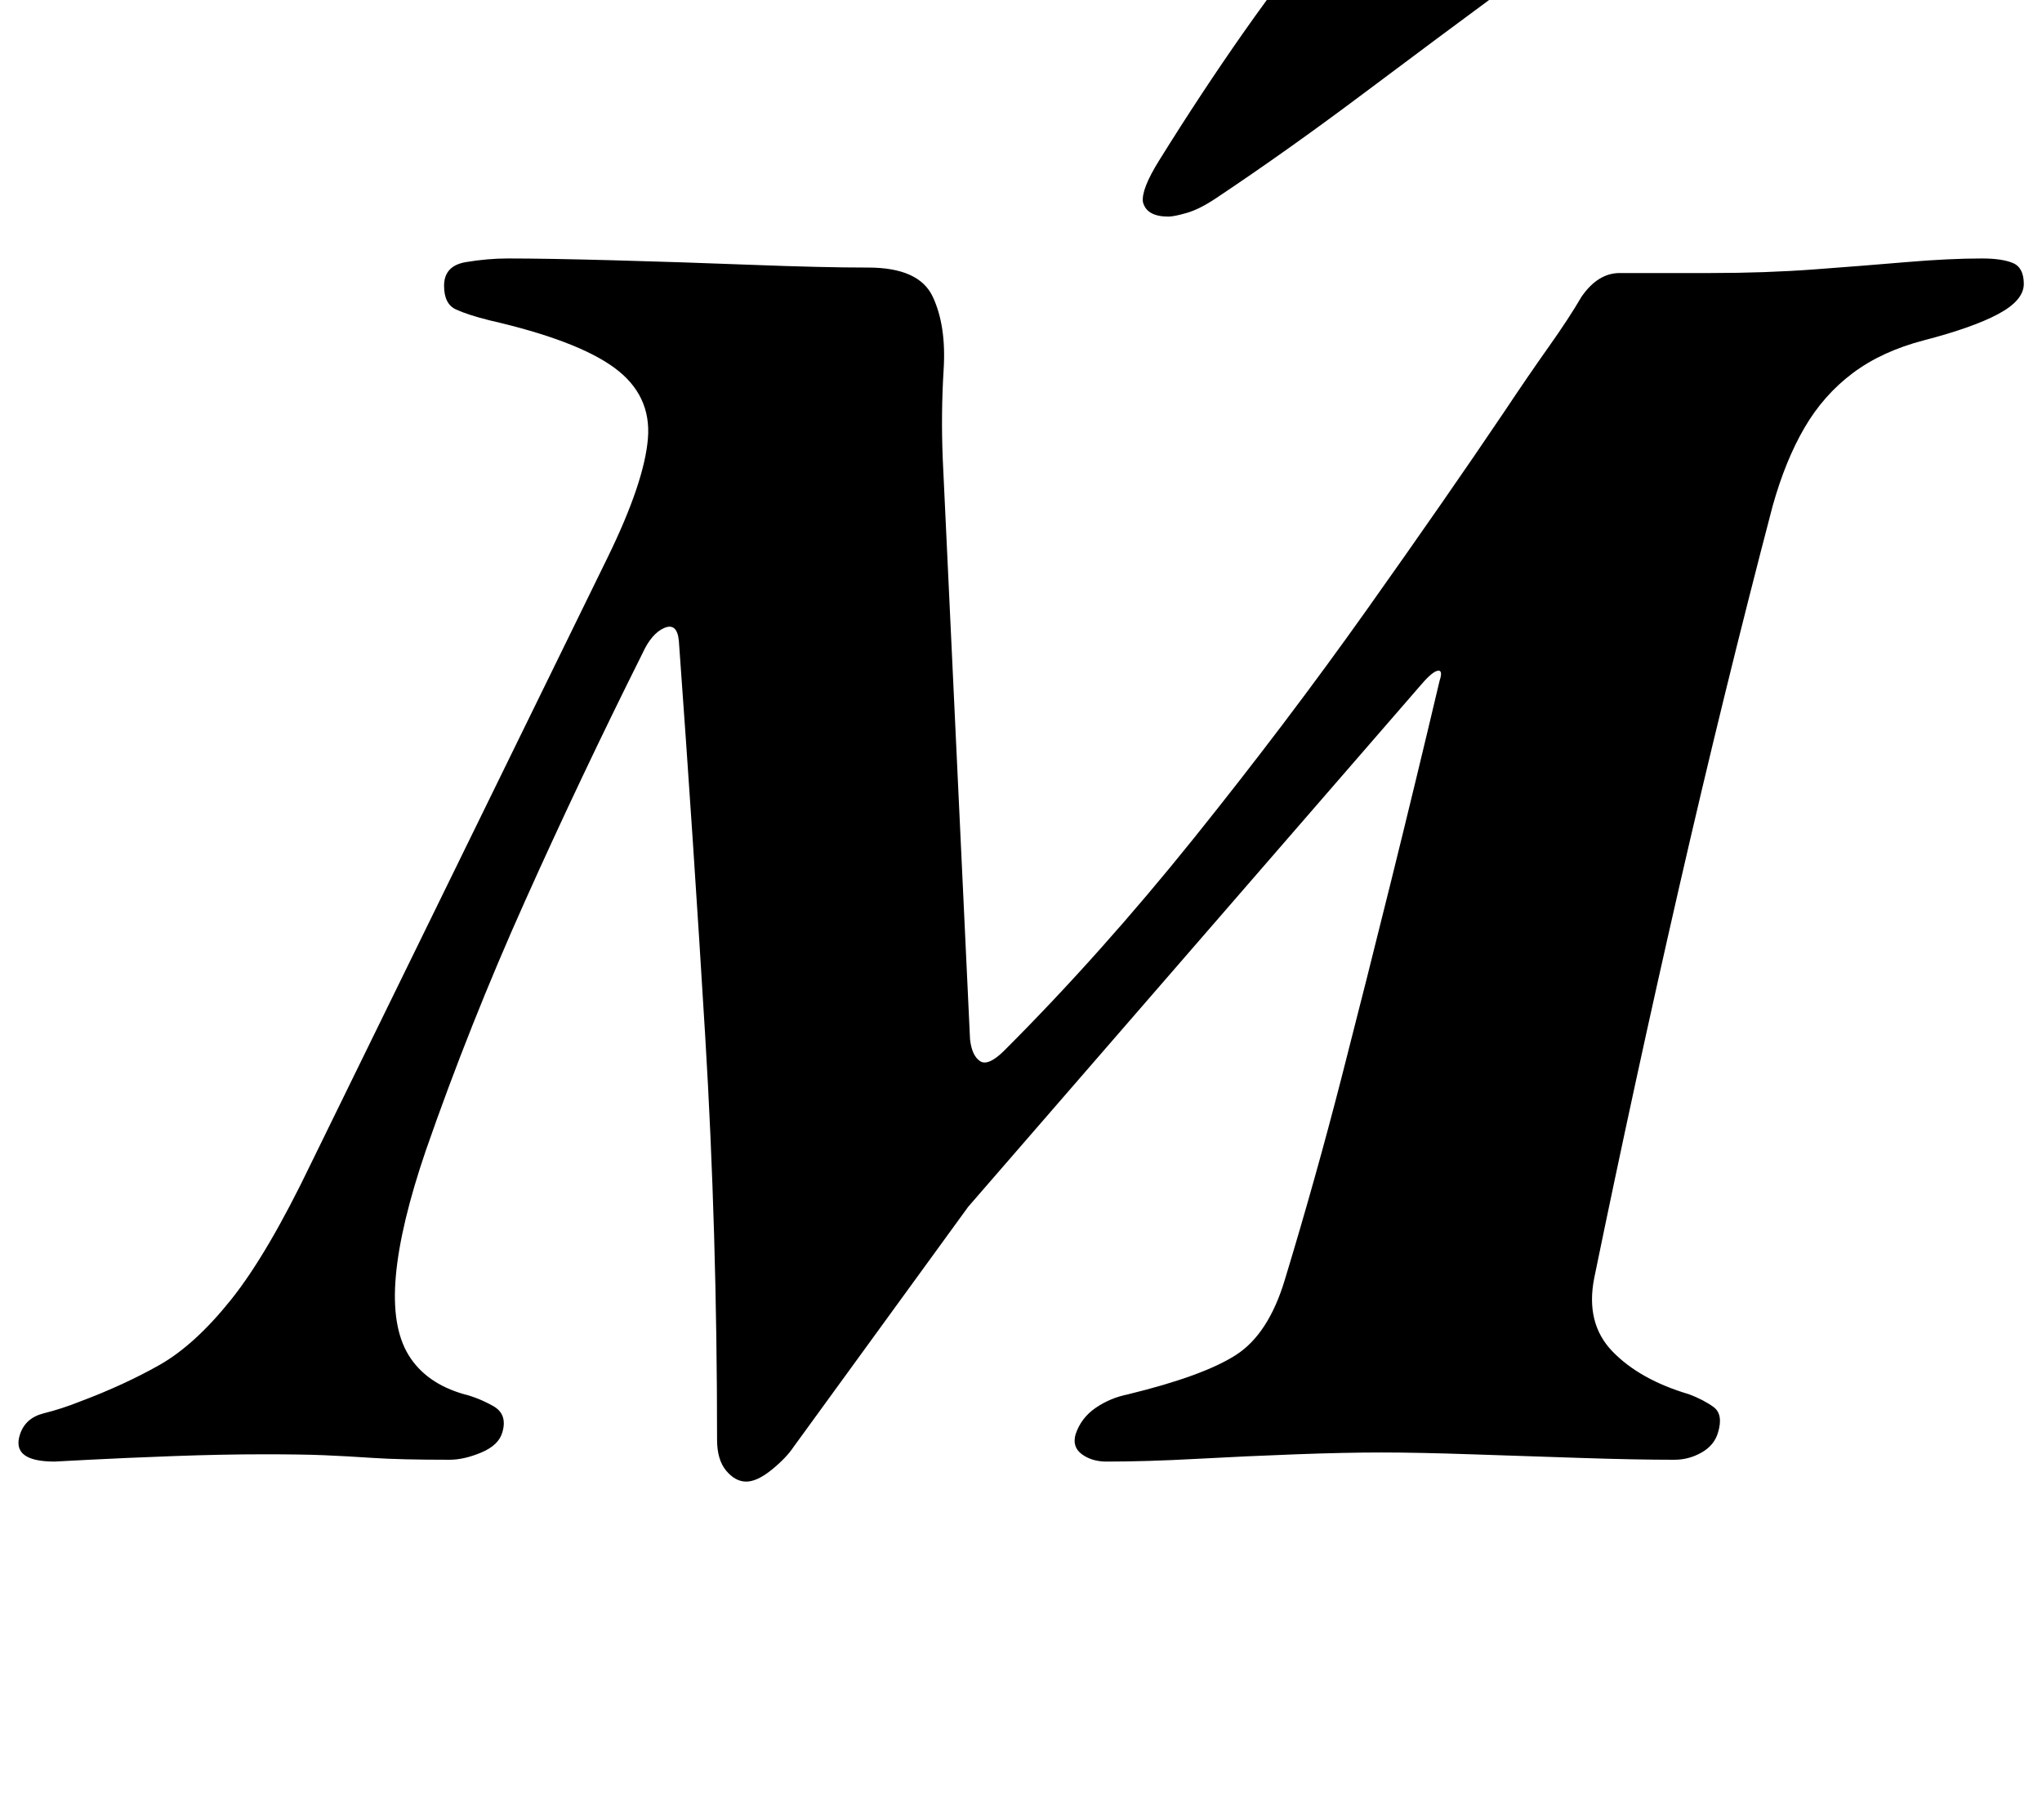<?xml version="1.0" standalone="no"?>
<!DOCTYPE svg PUBLIC "-//W3C//DTD SVG 1.1//EN" "http://www.w3.org/Graphics/SVG/1.1/DTD/svg11.dtd" >
<svg xmlns="http://www.w3.org/2000/svg" xmlns:xlink="http://www.w3.org/1999/xlink" version="1.1" viewBox="-58 0 1122 1000">
  <g transform="matrix(1 0 0 -1 0 800)">
   <path fill="currentColor"
d="M352 -14q-6 0 -11 6t-5 17q0 114 -6.5 221.5t-14.5 217.5q-1 10 -8 7t-12 -14q-34 -68 -64.5 -136t-54.5 -137q-14 -41 -16.5 -69t7 -43.5t30.5 -21.5q8 -2 16 -6.5t5 -14.5q-2 -7 -11.5 -11t-17.5 -4q-27 0 -42 1t-27 1.5t-33 0.5q-23 0 -50 -1t-46 -2l-19 -1
q-24 0 -19 15q3 9 13 11.5t20 6.5q24 9 43.5 20t39.5 36t44 75l163 333q20 41 22 65t-18.5 39t-68.5 26q-12 3 -18.5 6t-6.5 13q0 11 12 13t23 2q21 0 58 -1t76 -2.5t64 -1.5q28 0 35.5 -16t6 -40t-0.5 -49l15 -319q1 -9 5.5 -12t13.5 6q53 53 104 116.5t95 125.5t75 108
q14 21 25 36.5t18 27.5q9 13 21 13h50q30 0 57 2t50.5 4t41.5 2q11 0 17 -2.5t6 -11.5t-14 -16.5t-41 -14.5q-23 -6 -39 -18t-26.5 -30t-17.5 -43q-27 -103 -51.5 -210t-46.5 -214q-5 -25 10 -40.5t42 -23.5q8 -3 13.5 -7t2.5 -14q-2 -7 -9 -11t-15 -4q-21 0 -51.5 1t-60 2
t-49.5 1t-47 -1t-54.5 -2.5t-49.5 -1.5q-8 0 -13.5 4t-3.5 11q3 9 11 14.5t18 7.5q41 10 59 21.5t27 41.5q17 56 31 110.5t27.5 109t26.5 109.5q2 6 -1 5.5t-9 -7.5l-249 -287l-96 -132q-4 -6 -12 -12.5t-14 -6.5zM584 681q-12 0 -14 8q-1 7 9 23q23 37 46.5 70.5t51.5 67.5
q12 15 34 15q8 0 27.5 -4.5t35.5 -12t15 -16.5q-1 -12 -18 -24q-38 -28 -80 -59.5t-81 -57.5q-9 -6 -16 -8t-10 -2z" />
  </g>

</svg>

